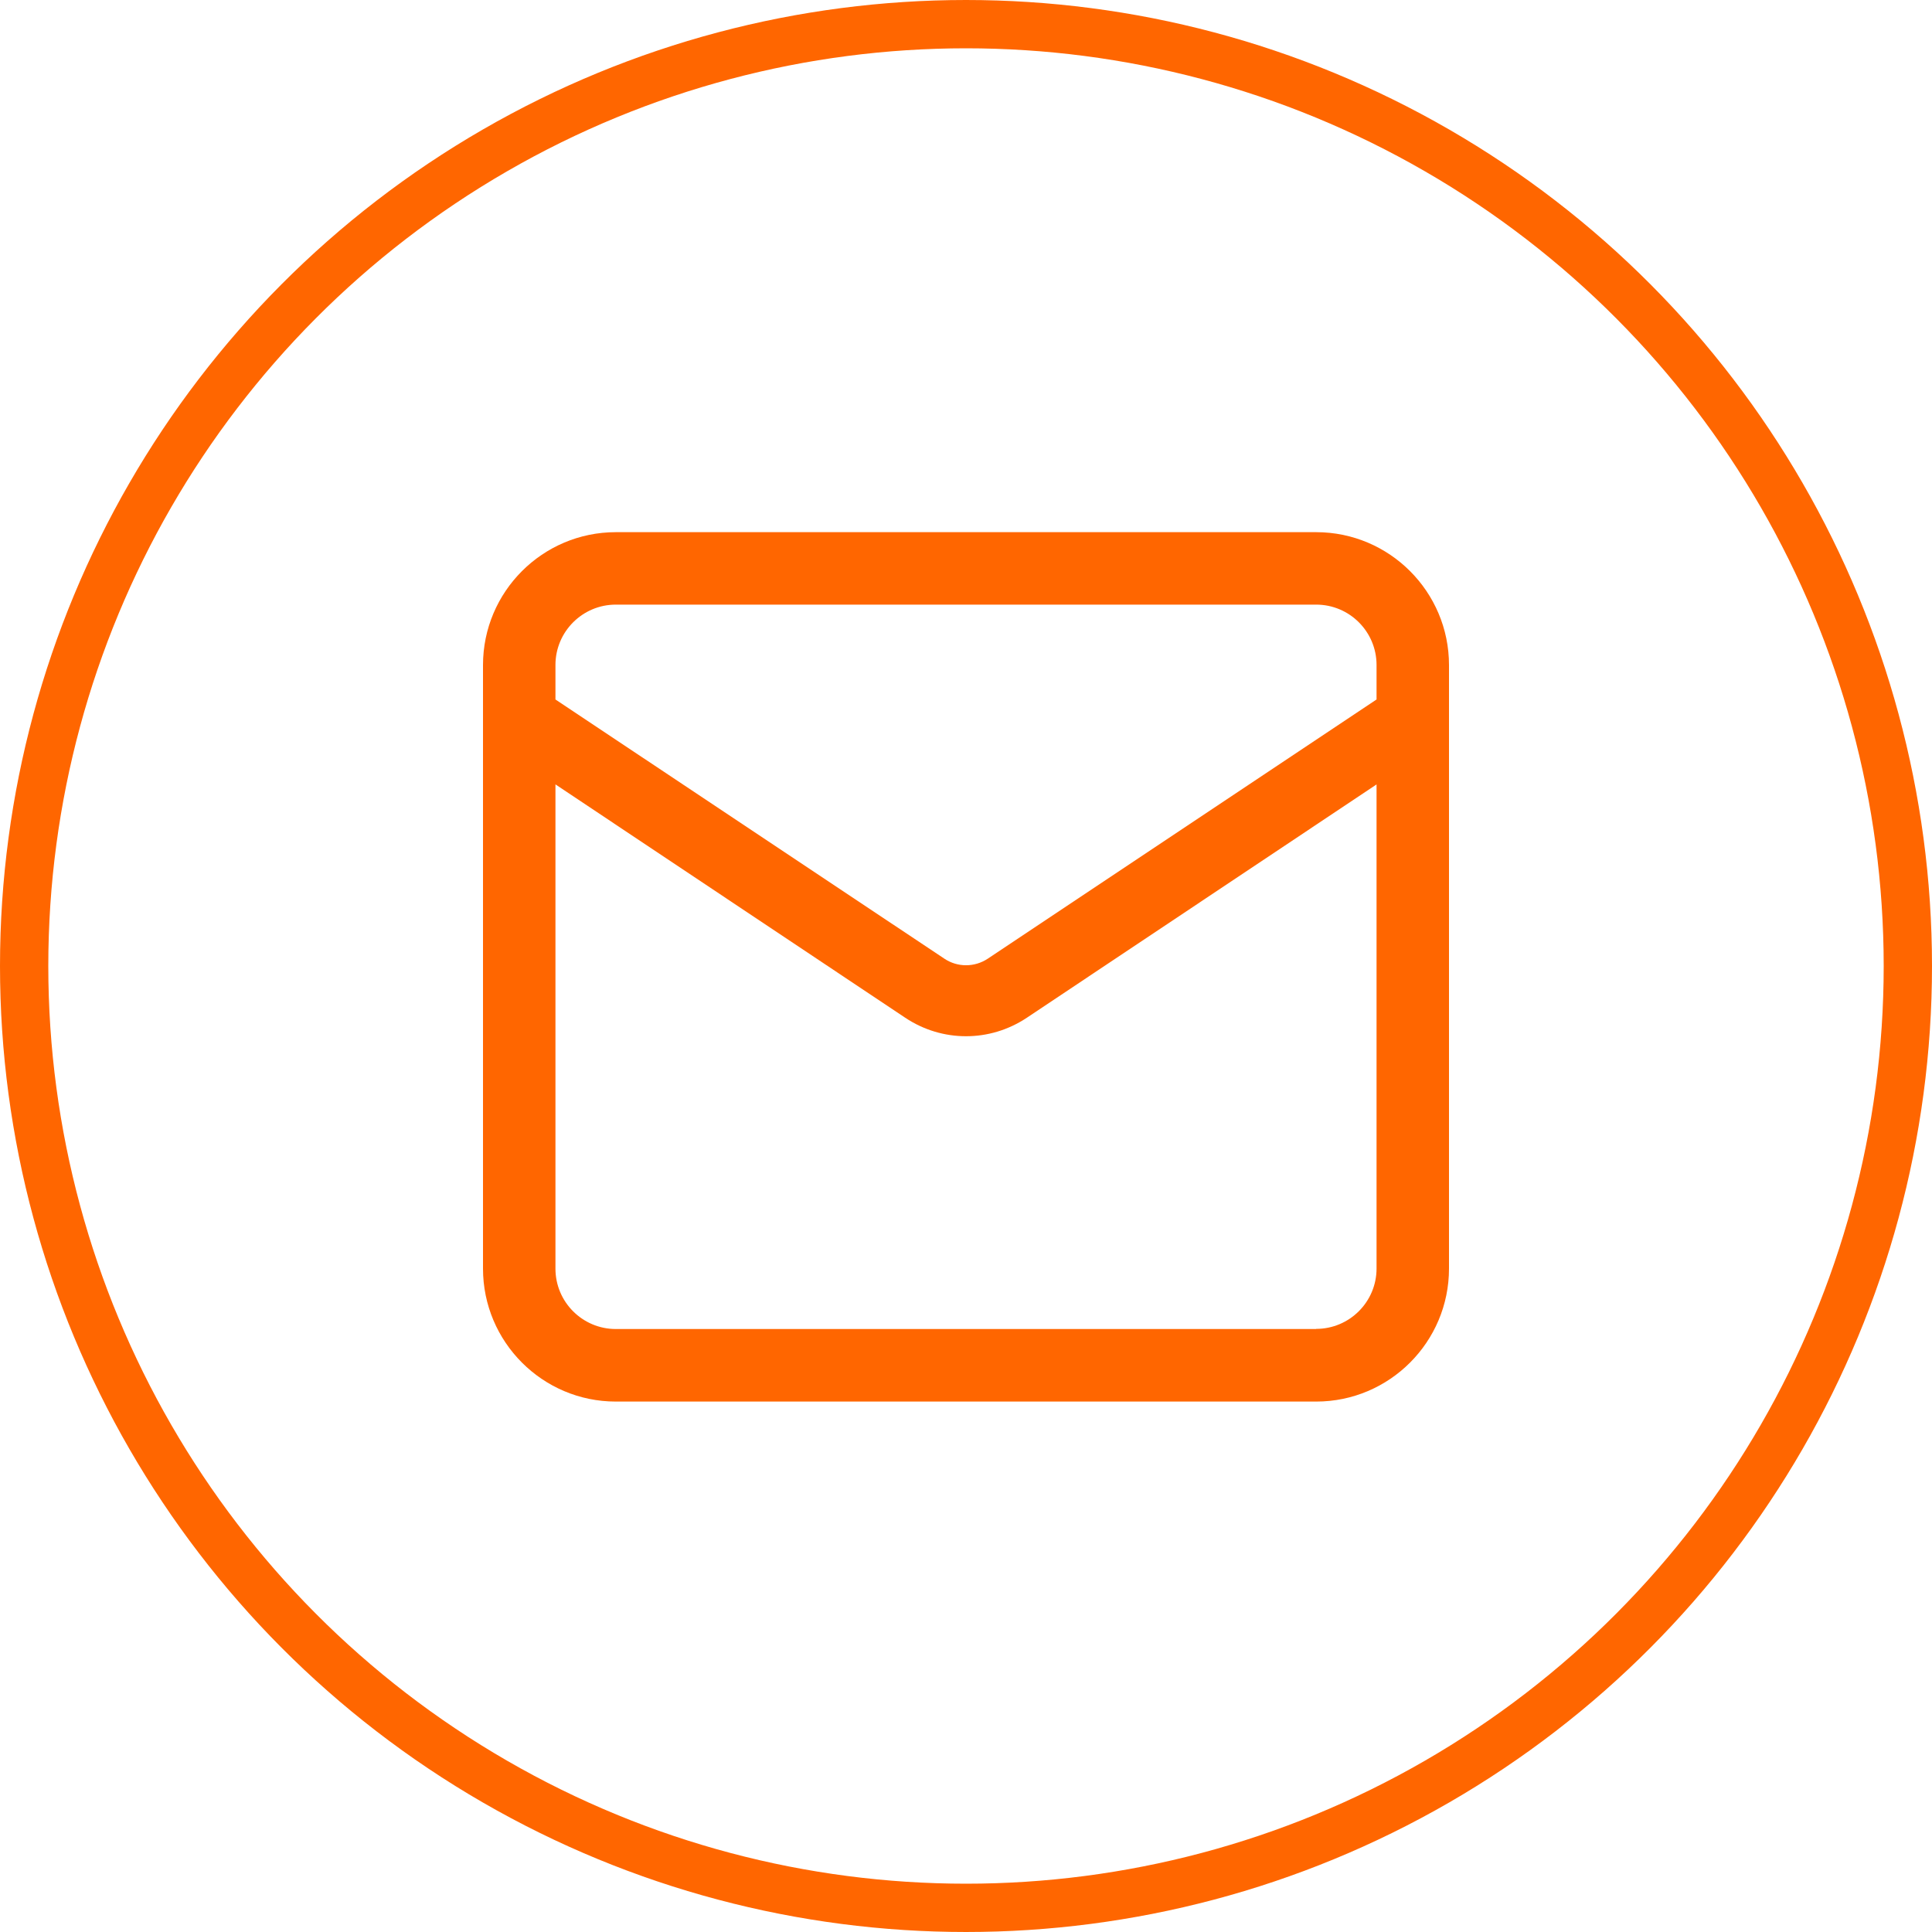 <svg width="40" height="40" viewBox="0 0 40 40" fill="none" xmlns="http://www.w3.org/2000/svg">
<circle cx="20" cy="20" r="19.5" stroke="#FF6600"/>
<path d="M27.25 11.018H12.75C11.233 11.018 10 12.252 10 13.77V26.265C10 27.783 11.233 29.018 12.75 29.018H27.25C28.767 29.018 30 27.783 30 26.265V13.77C30 12.252 28.767 11.018 27.25 11.018ZM12.75 12.518H27.25C27.94 12.518 28.5 13.078 28.5 13.768V14.482L20.45 19.849C20.177 20.029 19.824 20.031 19.55 19.847L11.5 14.482V13.768C11.5 13.078 12.06 12.518 12.75 12.518V12.518ZM27.25 27.516H12.75C12.06 27.516 11.5 26.956 11.5 26.266V16.24L18.74 21.07C19.123 21.326 19.562 21.454 20 21.454C20.44 21.454 20.877 21.326 21.26 21.071L28.5 16.241V26.263C28.5 26.953 27.94 27.513 27.25 27.513V27.516Z" fill="#FF6600"/>
</svg>
